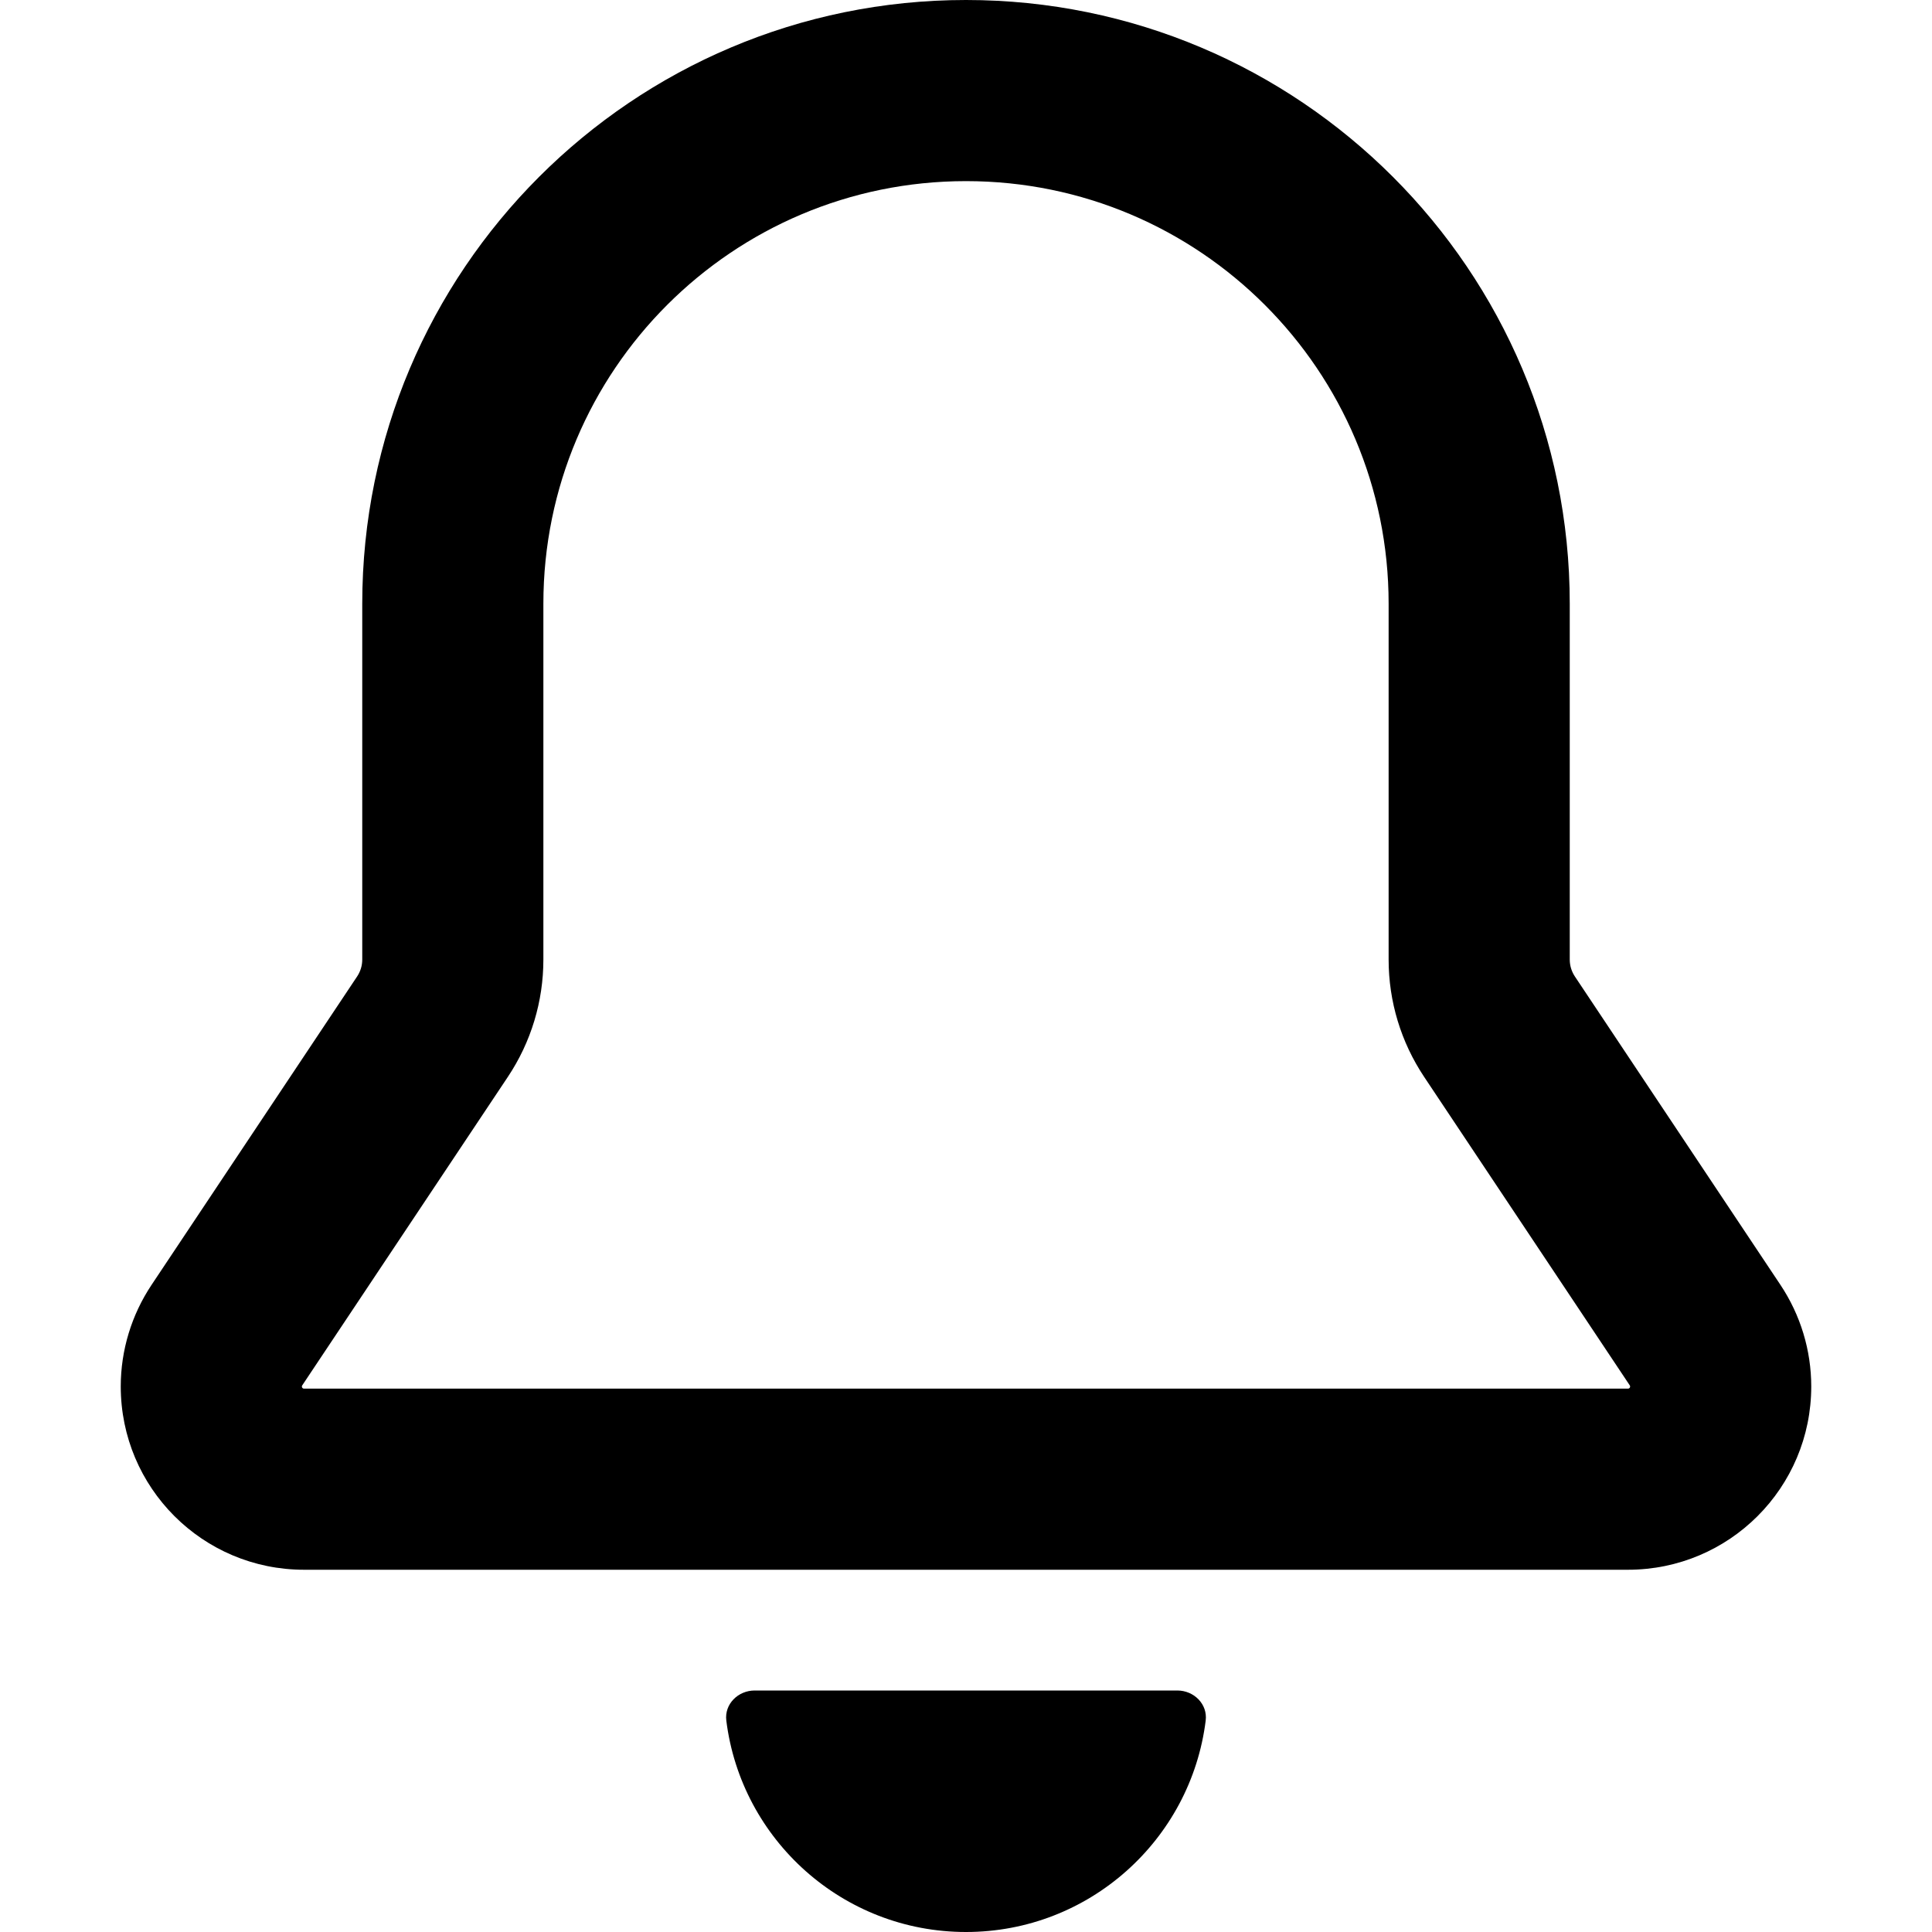 <svg viewBox="0 0 16 16" fill="none" xmlns="http://www.w3.org/2000/svg">
<path fill-rule="evenodd" clip-rule="evenodd" d="M8 0C5.239 0 3 2.239 3 5V7.947C3 7.997 2.985 8.045 2.958 8.086L1.255 10.641C1.089 10.89 1 11.183 1 11.482C1 12.321 1.679 13 2.518 13H13.482C14.321 13 15 12.321 15 11.482C15 11.183 14.911 10.89 14.745 10.641L13.042 8.086C13.015 8.045 13 7.997 13 7.947V5C13 2.239 10.761 0 8 0ZM4.5 5C4.5 3.067 6.067 1.5 8 1.5C9.933 1.5 11.5 3.067 11.5 5V7.947C11.5 8.293 11.602 8.63 11.794 8.918L13.497 11.473C13.499 11.476 13.5 11.479 13.5 11.482C13.5 11.485 13.499 11.487 13.499 11.487L13.499 11.489C13.499 11.489 13.497 11.493 13.495 11.495C13.493 11.497 13.489 11.499 13.489 11.499C13.489 11.499 13.486 11.5 13.482 11.5H2.518C2.514 11.5 2.511 11.499 2.511 11.499C2.511 11.499 2.507 11.497 2.505 11.495C2.503 11.493 2.501 11.489 2.501 11.489C2.501 11.489 2.5 11.486 2.5 11.482C2.5 11.479 2.501 11.476 2.503 11.473L4.206 8.918C4.398 8.63 4.5 8.293 4.5 7.947V5Z" fill="currentColor"/>
<path d="M9.985 14.249C9.862 15.236 9.02 16 8 16C6.98 16 6.138 15.236 6.015 14.249C5.998 14.113 6.112 14 6.25 14H9.75C9.888 14 10.002 14.113 9.985 14.249Z" fill="currentColor"/>
</svg>
